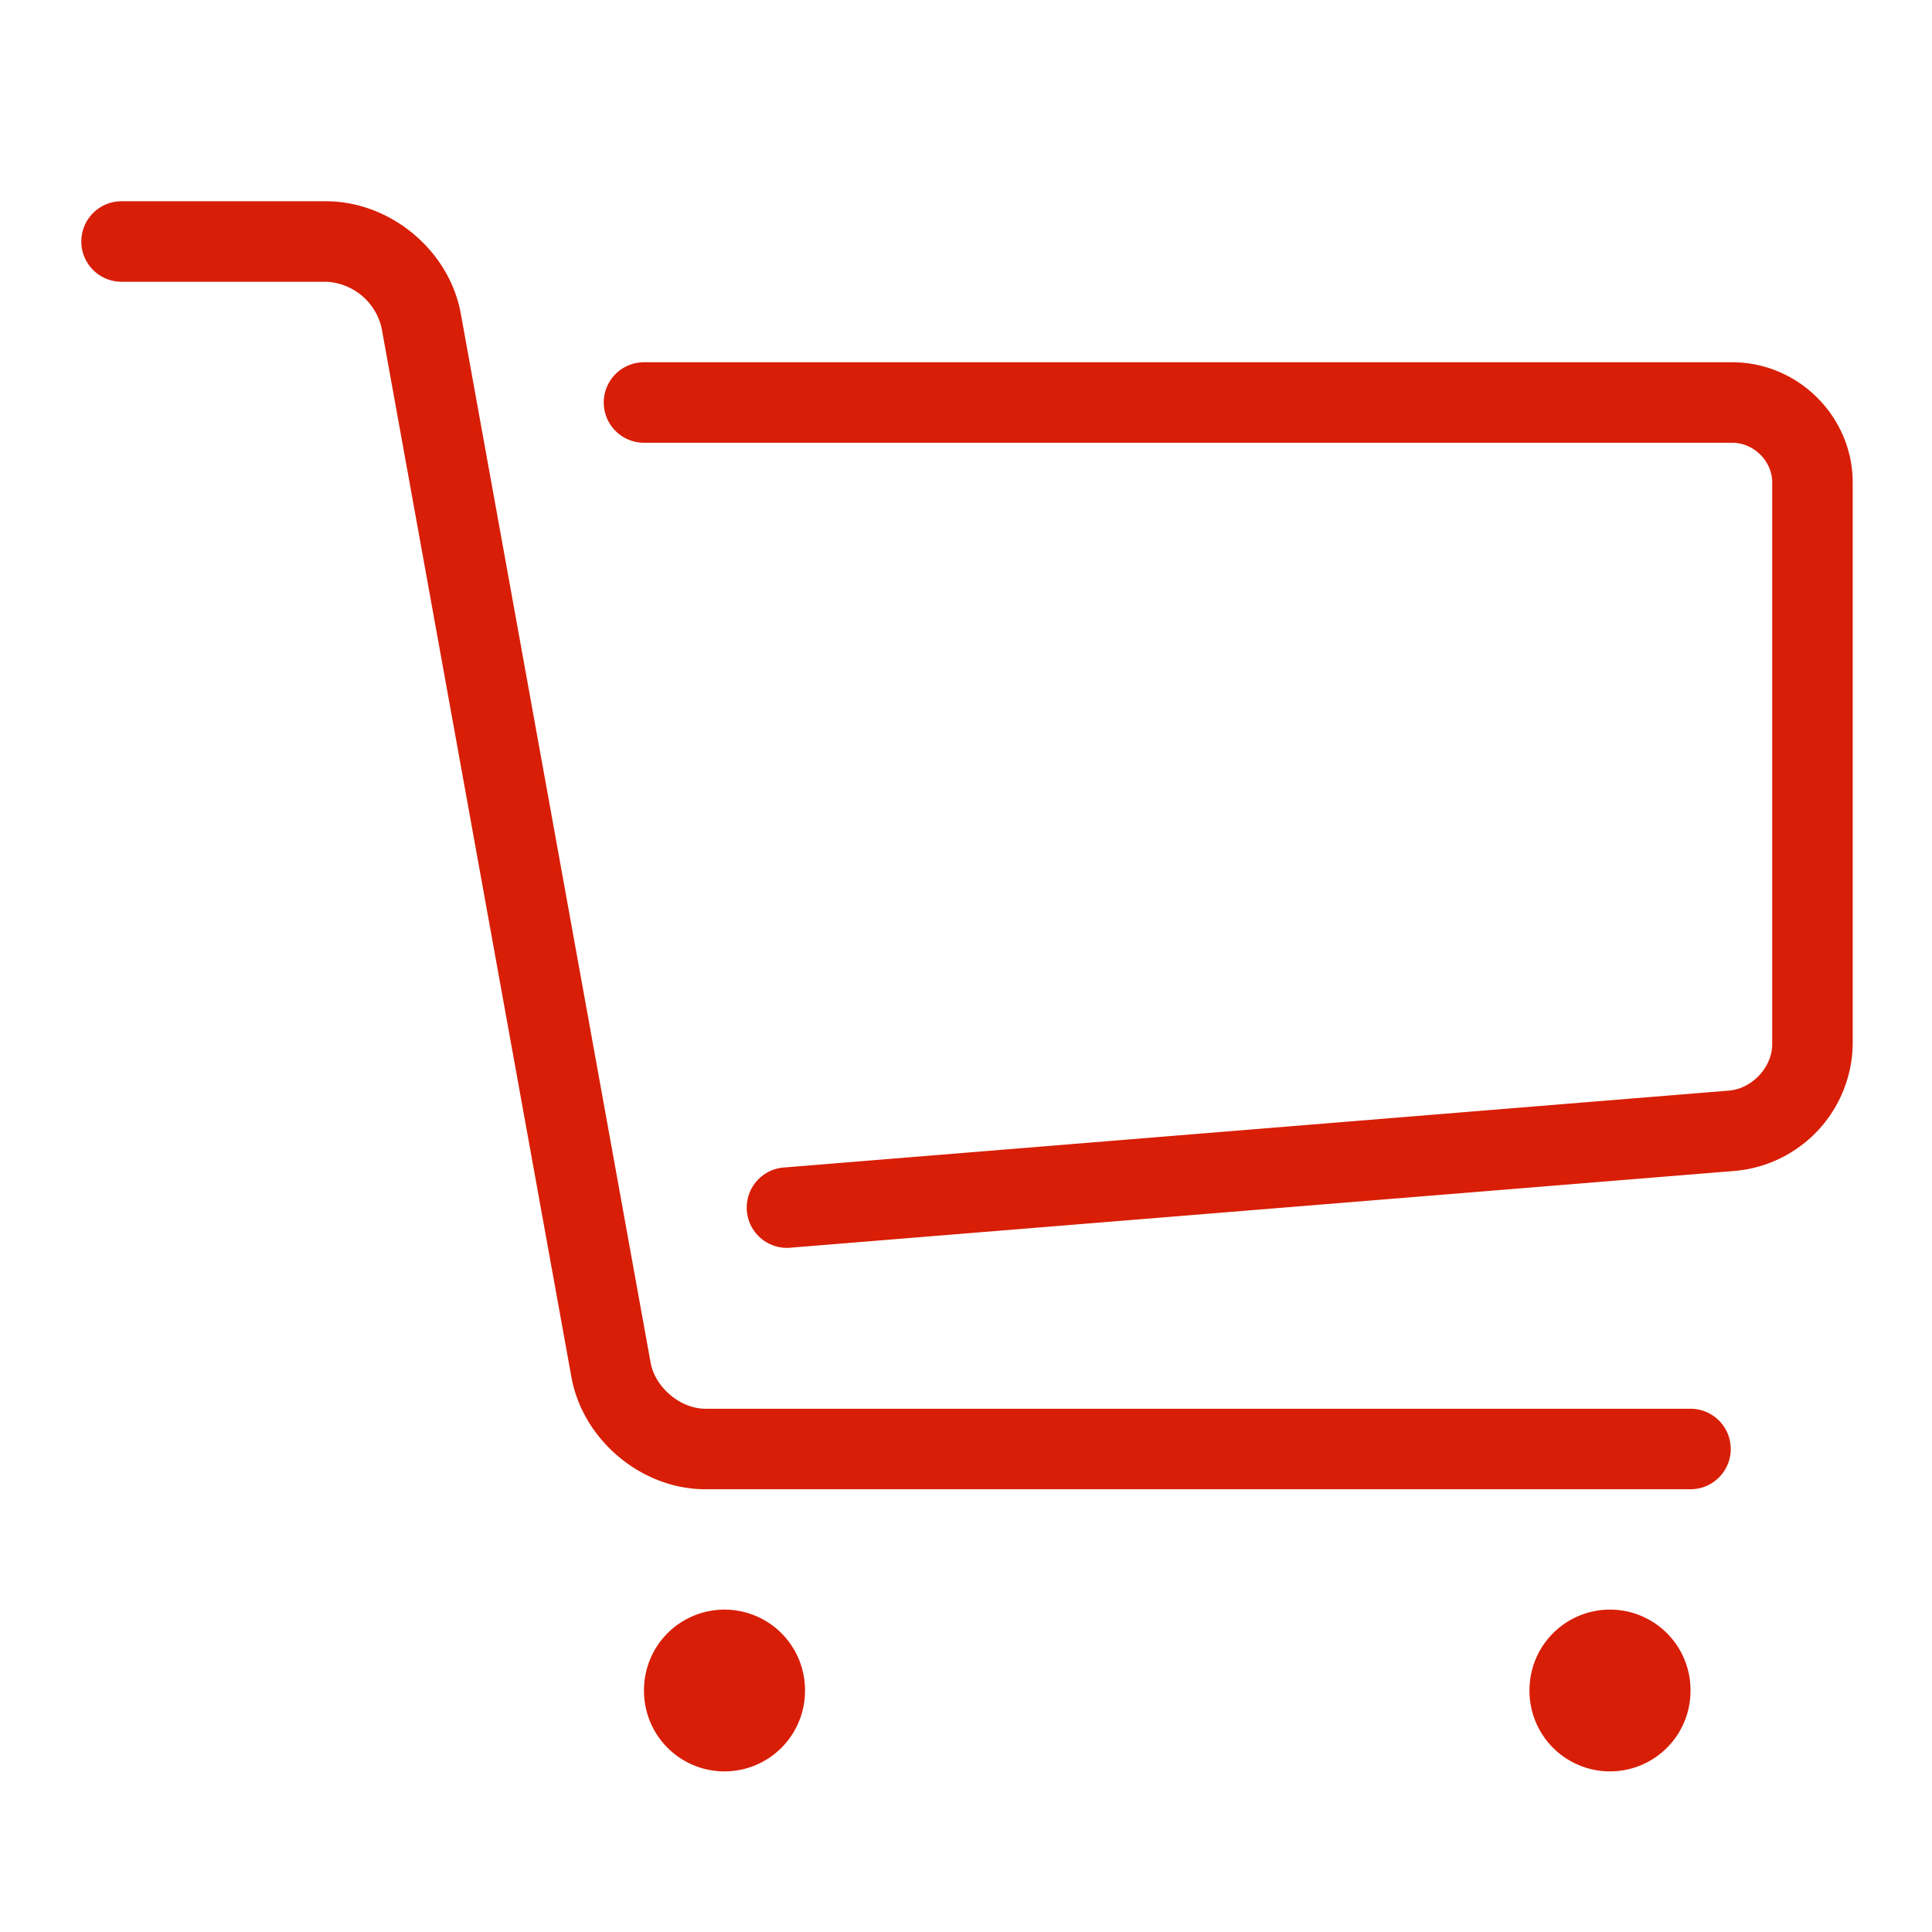 <?xml version="1.0" standalone="no"?><!DOCTYPE svg PUBLIC "-//W3C//DTD SVG 1.1//EN" "http://www.w3.org/Graphics/SVG/1.1/DTD/svg11.dtd"><svg t="1621063797226" class="icon" viewBox="0 0 1024 1024" version="1.1" xmlns="http://www.w3.org/2000/svg" p-id="6135" xmlns:xlink="http://www.w3.org/1999/xlink" width="200" height="200"><defs><style type="text/css"></style></defs><path d="M64.384 149.333h108.288a31.573 31.573 0 0 1 29.568 24.448l100.608 556.032c6.016 33.365 37.12 59.52 70.997 59.52H896a21.333 21.333 0 1 0 0-42.667H373.845c-13.227 0-26.624-11.307-29.013-24.448L244.224 166.187C238.08 132.565 206.805 106.667 172.672 106.667H64.427a21.333 21.333 0 0 0 0 42.667z" p-id="6136" fill="#d81e06"></path><path d="M341.333 234.667h576.725c11.52 0 21.248 9.728 21.248 21.077v297.728c0 12.16-10.667 23.595-22.997 24.576l-500.139 40.704a21.333 21.333 0 1 0 3.456 42.496l500.139-40.661a68.437 68.437 0 0 0 62.208-67.115V255.744c0-34.859-28.757-63.744-63.915-63.744H341.333a21.333 21.333 0 0 0 0 42.667z" p-id="6137" fill="#d81e06"></path><path d="M384 896m-42.667 0a42.667 42.667 0 1 0 85.333 0 42.667 42.667 0 1 0-85.333 0Z" p-id="6138" fill="#d81e06"></path><path d="M853.333 896m-42.667 0a42.667 42.667 0 1 0 85.333 0 42.667 42.667 0 1 0-85.333 0Z" p-id="6139" fill="#d81e06"></path></svg>